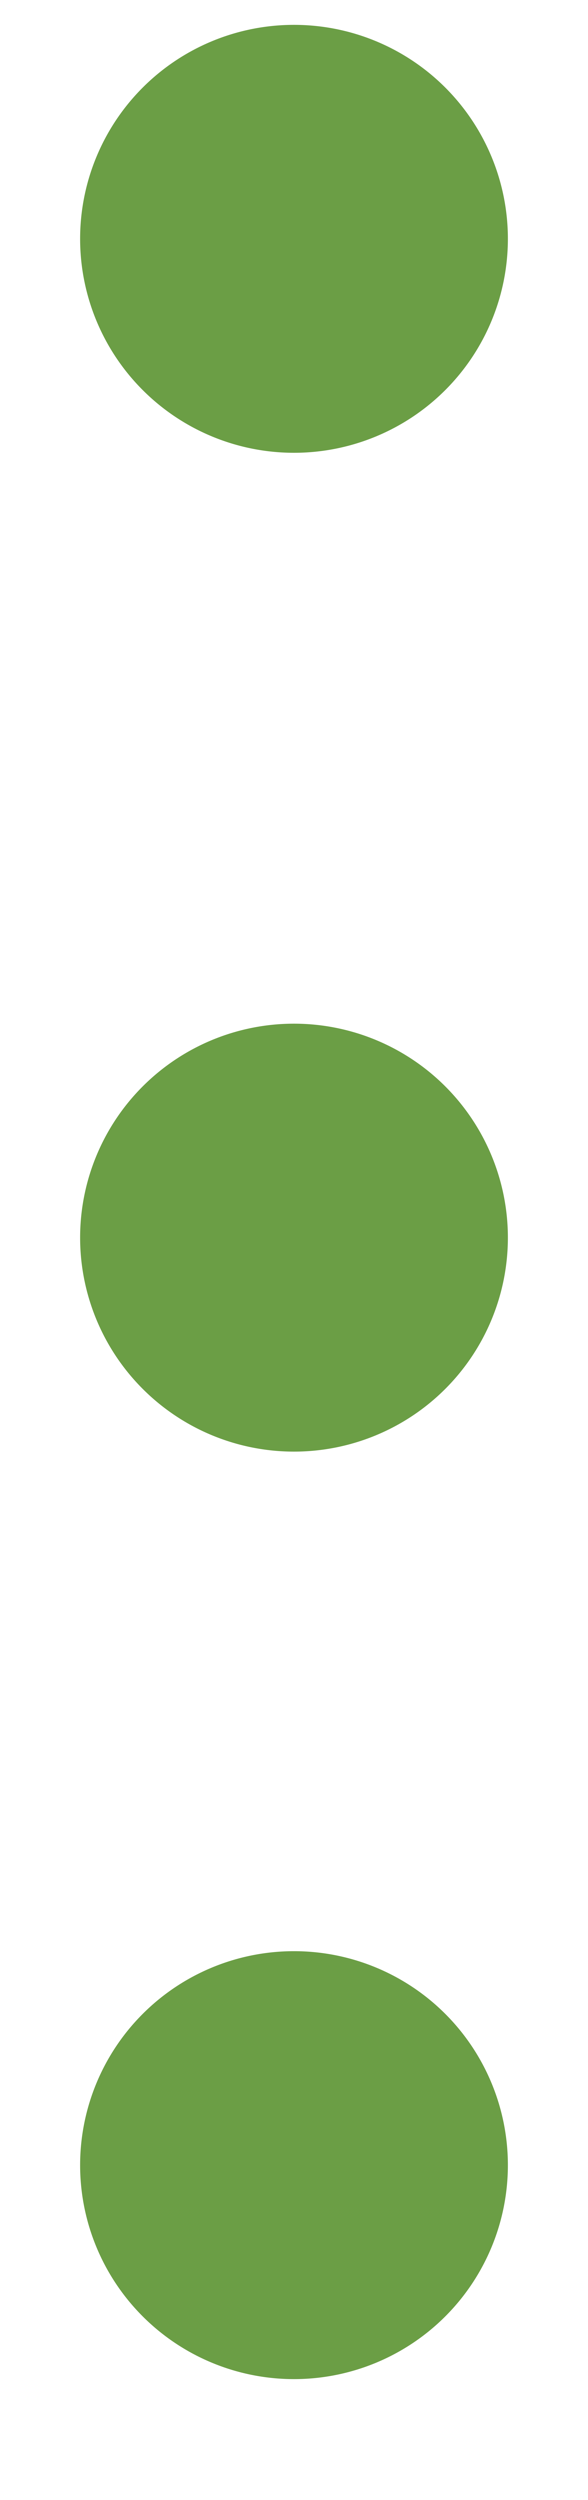 <svg viewBox="0 0 4 17" fill="none" xmlns="http://www.w3.org/2000/svg"><path d="M3.455 1.624a1.455 1.455 0 1 0-2.91 0 1.455 1.455 0 0 0 2.91 0zm0 6.793a1.455 1.455 0 1 0-2.91-.002 1.455 1.455 0 0 0 2.91.002zm0 6.306a1.455 1.455 0 1 0-2.91 0 1.455 1.455 0 0 0 2.91 0z" fill="#6B9E45"/></svg>
